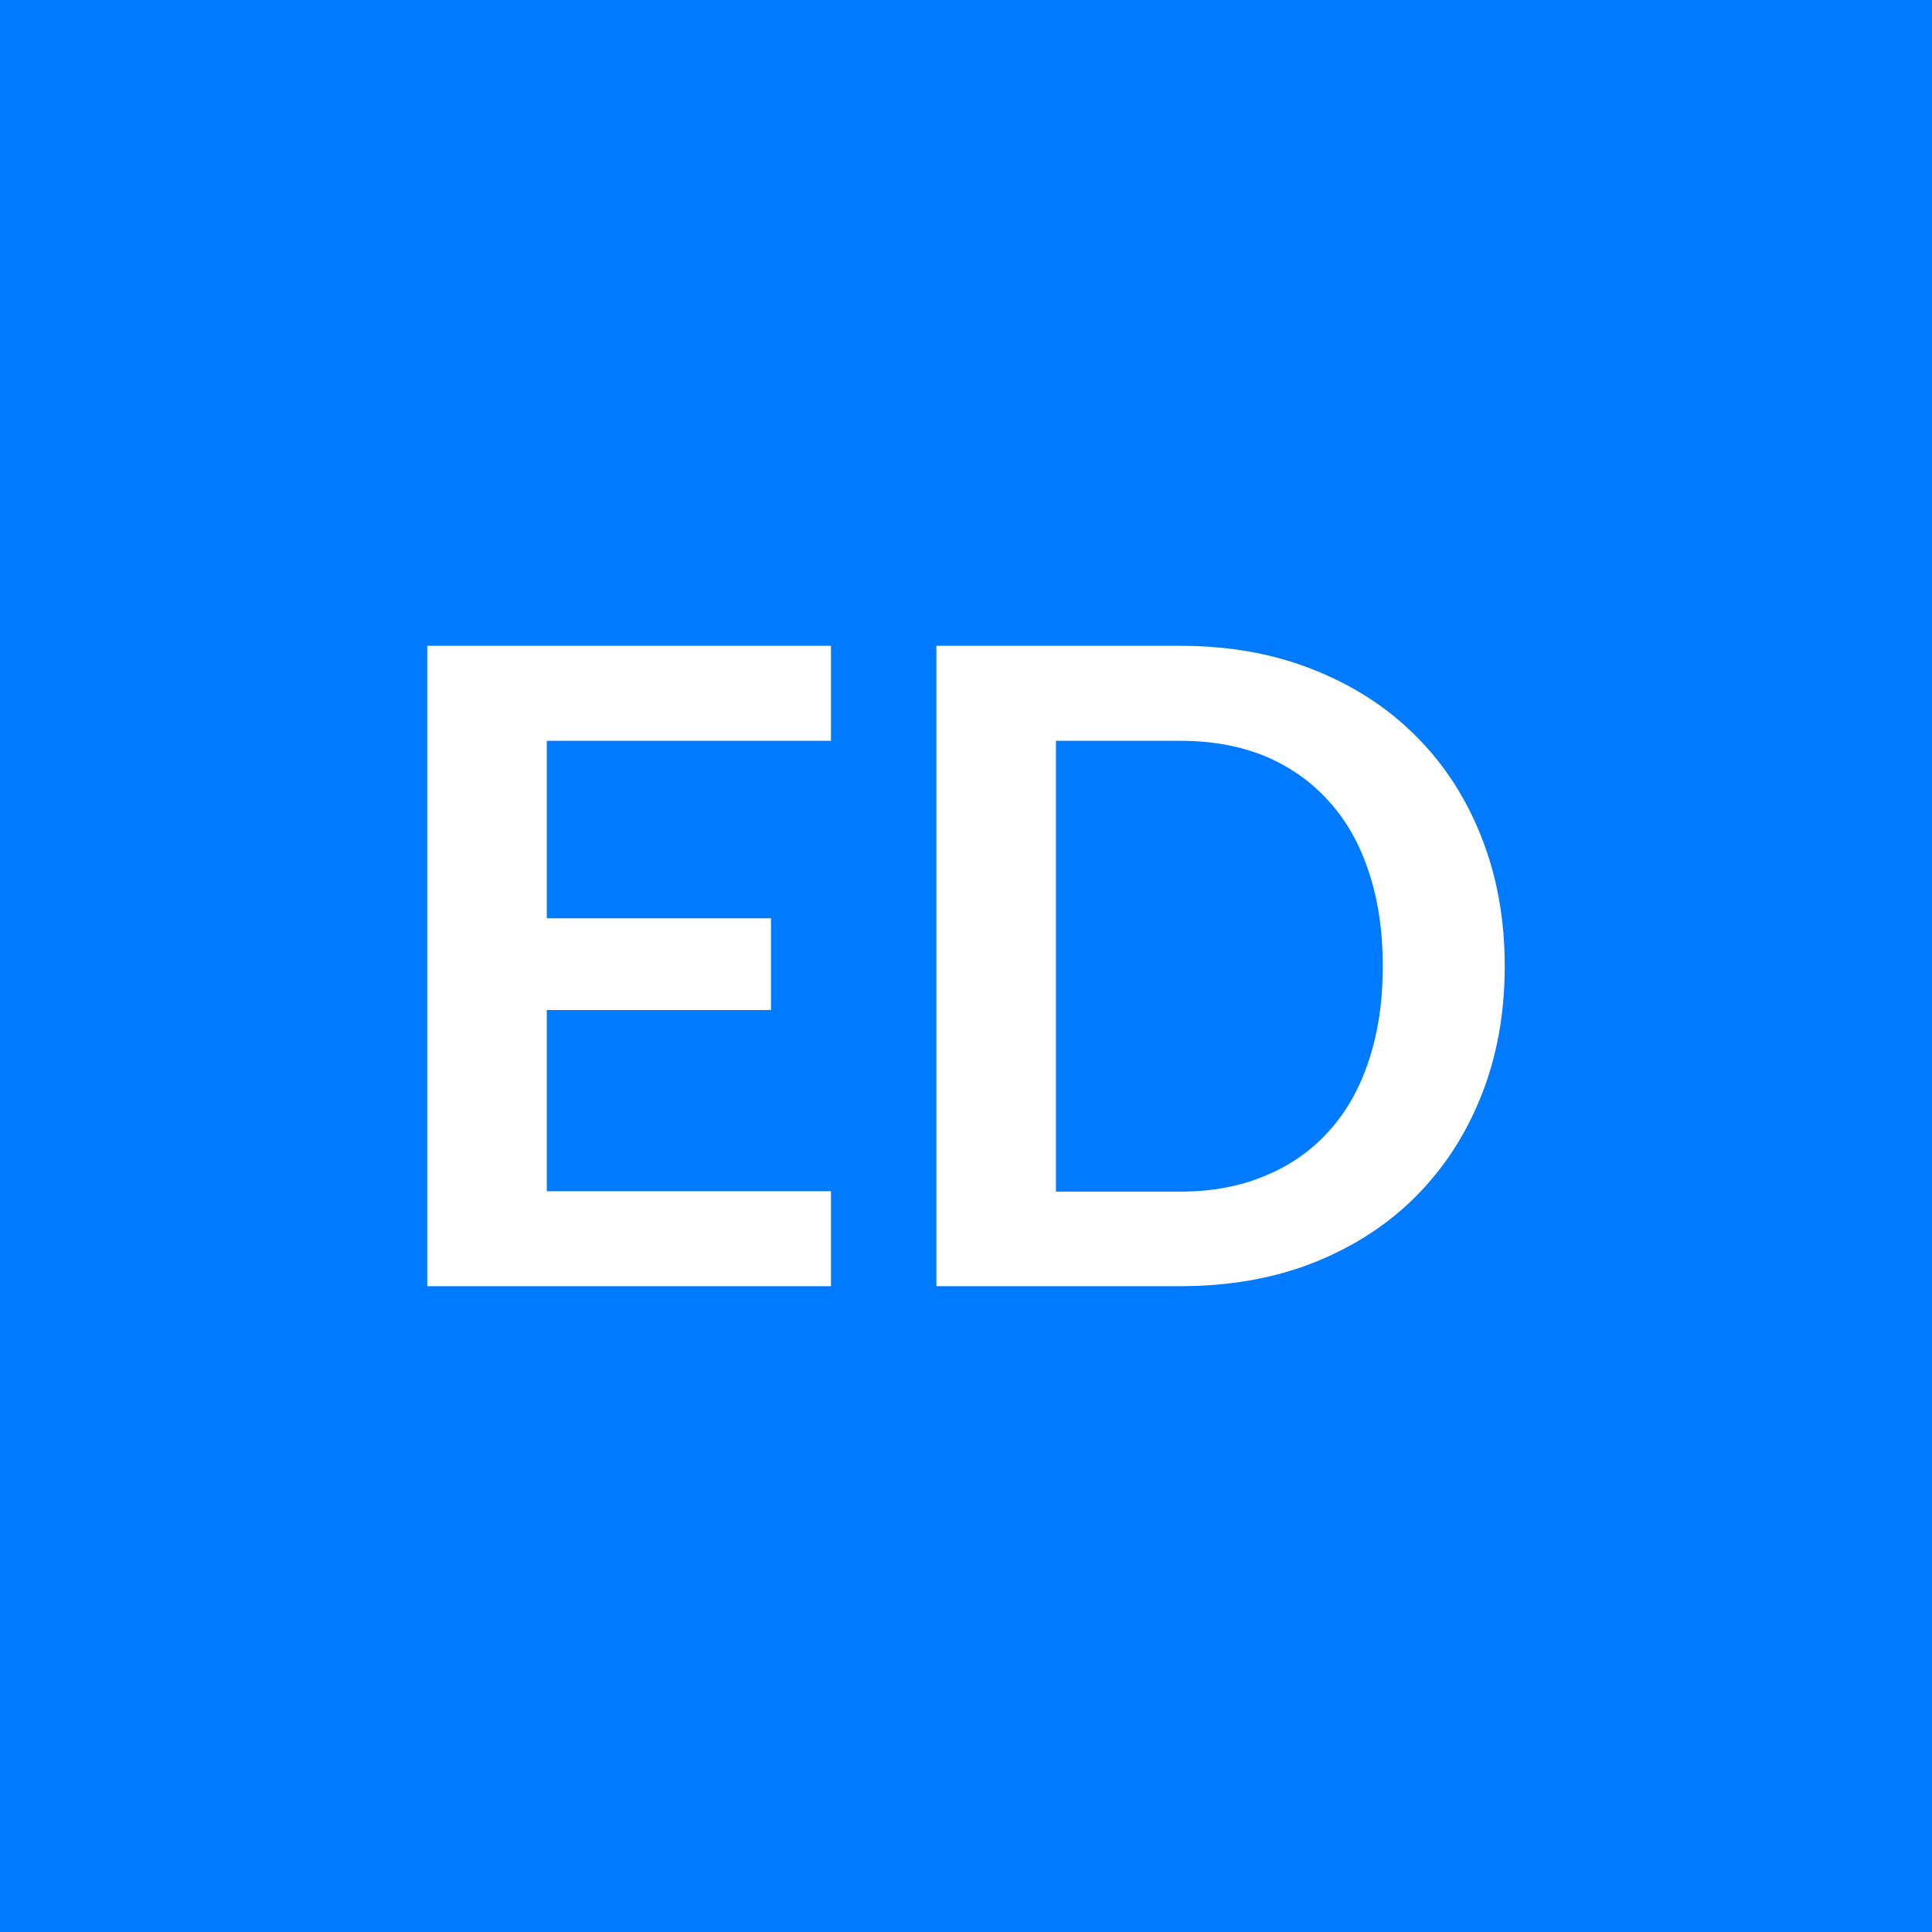 <svg xmlns="http://www.w3.org/2000/svg" width="48" height="48" viewBox="0 0 48 48"><rect width="100%" height="100%" fill="#007bff"/><path fill="#FFFFFF" d="M20.645 18.405h-7.06v4.41h5.57v2.28h-5.57v4.5h7.06v2.36h-10.03v-15.91h10.03zm16.74 5.6q0 1.75-.58 3.21t-1.64 2.52q-1.05 1.05-2.54 1.64-1.48.58-3.3.58h-6.06v-15.91h6.06q1.82 0 3.3.59 1.49.59 2.54 1.64 1.06 1.05 1.64 2.52.58 1.46.58 3.21m-3.03 0q0-1.31-.35-2.35-.34-1.04-1-1.76-.65-.72-1.58-1.11-.93-.38-2.1-.38h-3.09v11.2h3.09q1.17 0 2.1-.39.93-.38 1.58-1.1.66-.72 1-1.76.35-1.04.35-2.35"/></svg>